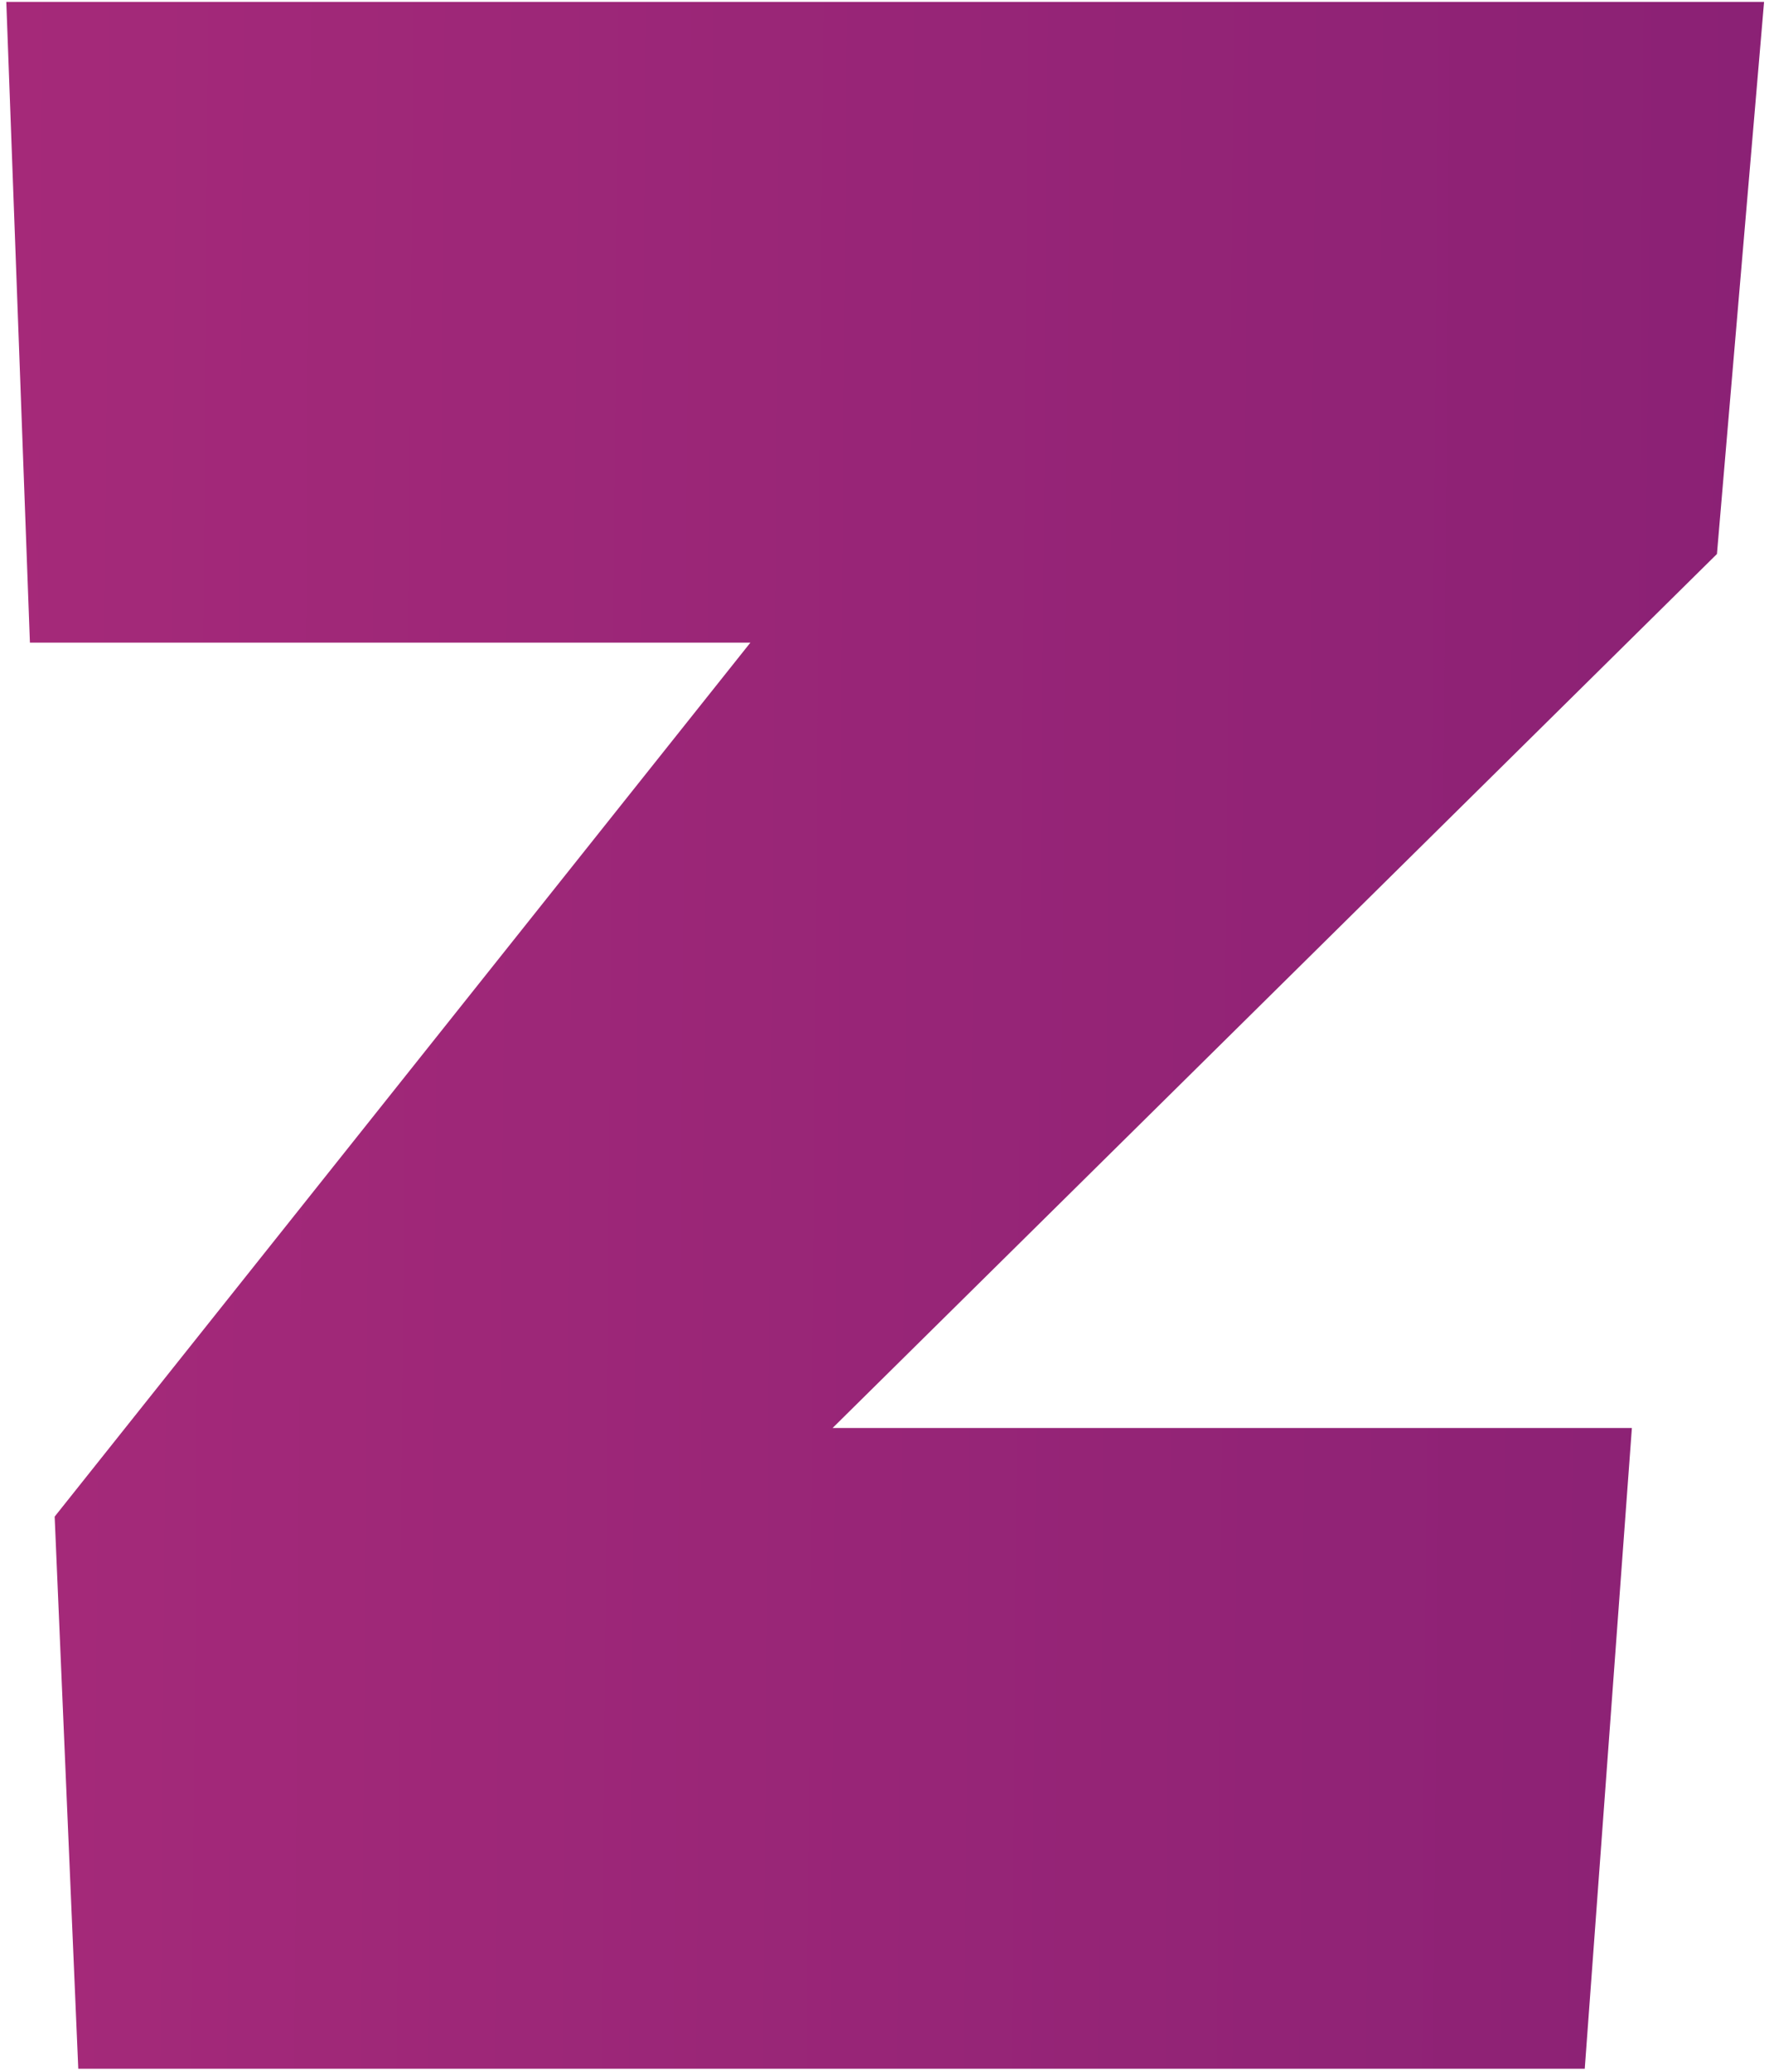 <svg width="117" height="137" viewBox="0 0 117 137" fill="none" xmlns="http://www.w3.org/2000/svg">
<path d="M55.067 94.407H107.931L104.814 136.768H5.177L3.615 100.266L49.631 42.484H1.978L0.416 0.124H116.674L113.557 36.626L55.067 94.407Z" fill="url(#paint0_linear_140_178)"/>
<defs>
<linearGradient id="paint0_linear_140_178" x1="-319" y1="68.446" x2="358.955" y2="73.972" gradientUnits="userSpaceOnUse">
<stop stop-color="#ED4186"/>
<stop offset="1" stop-color="#540F6B"/>
</linearGradient>
</defs>
</svg>
